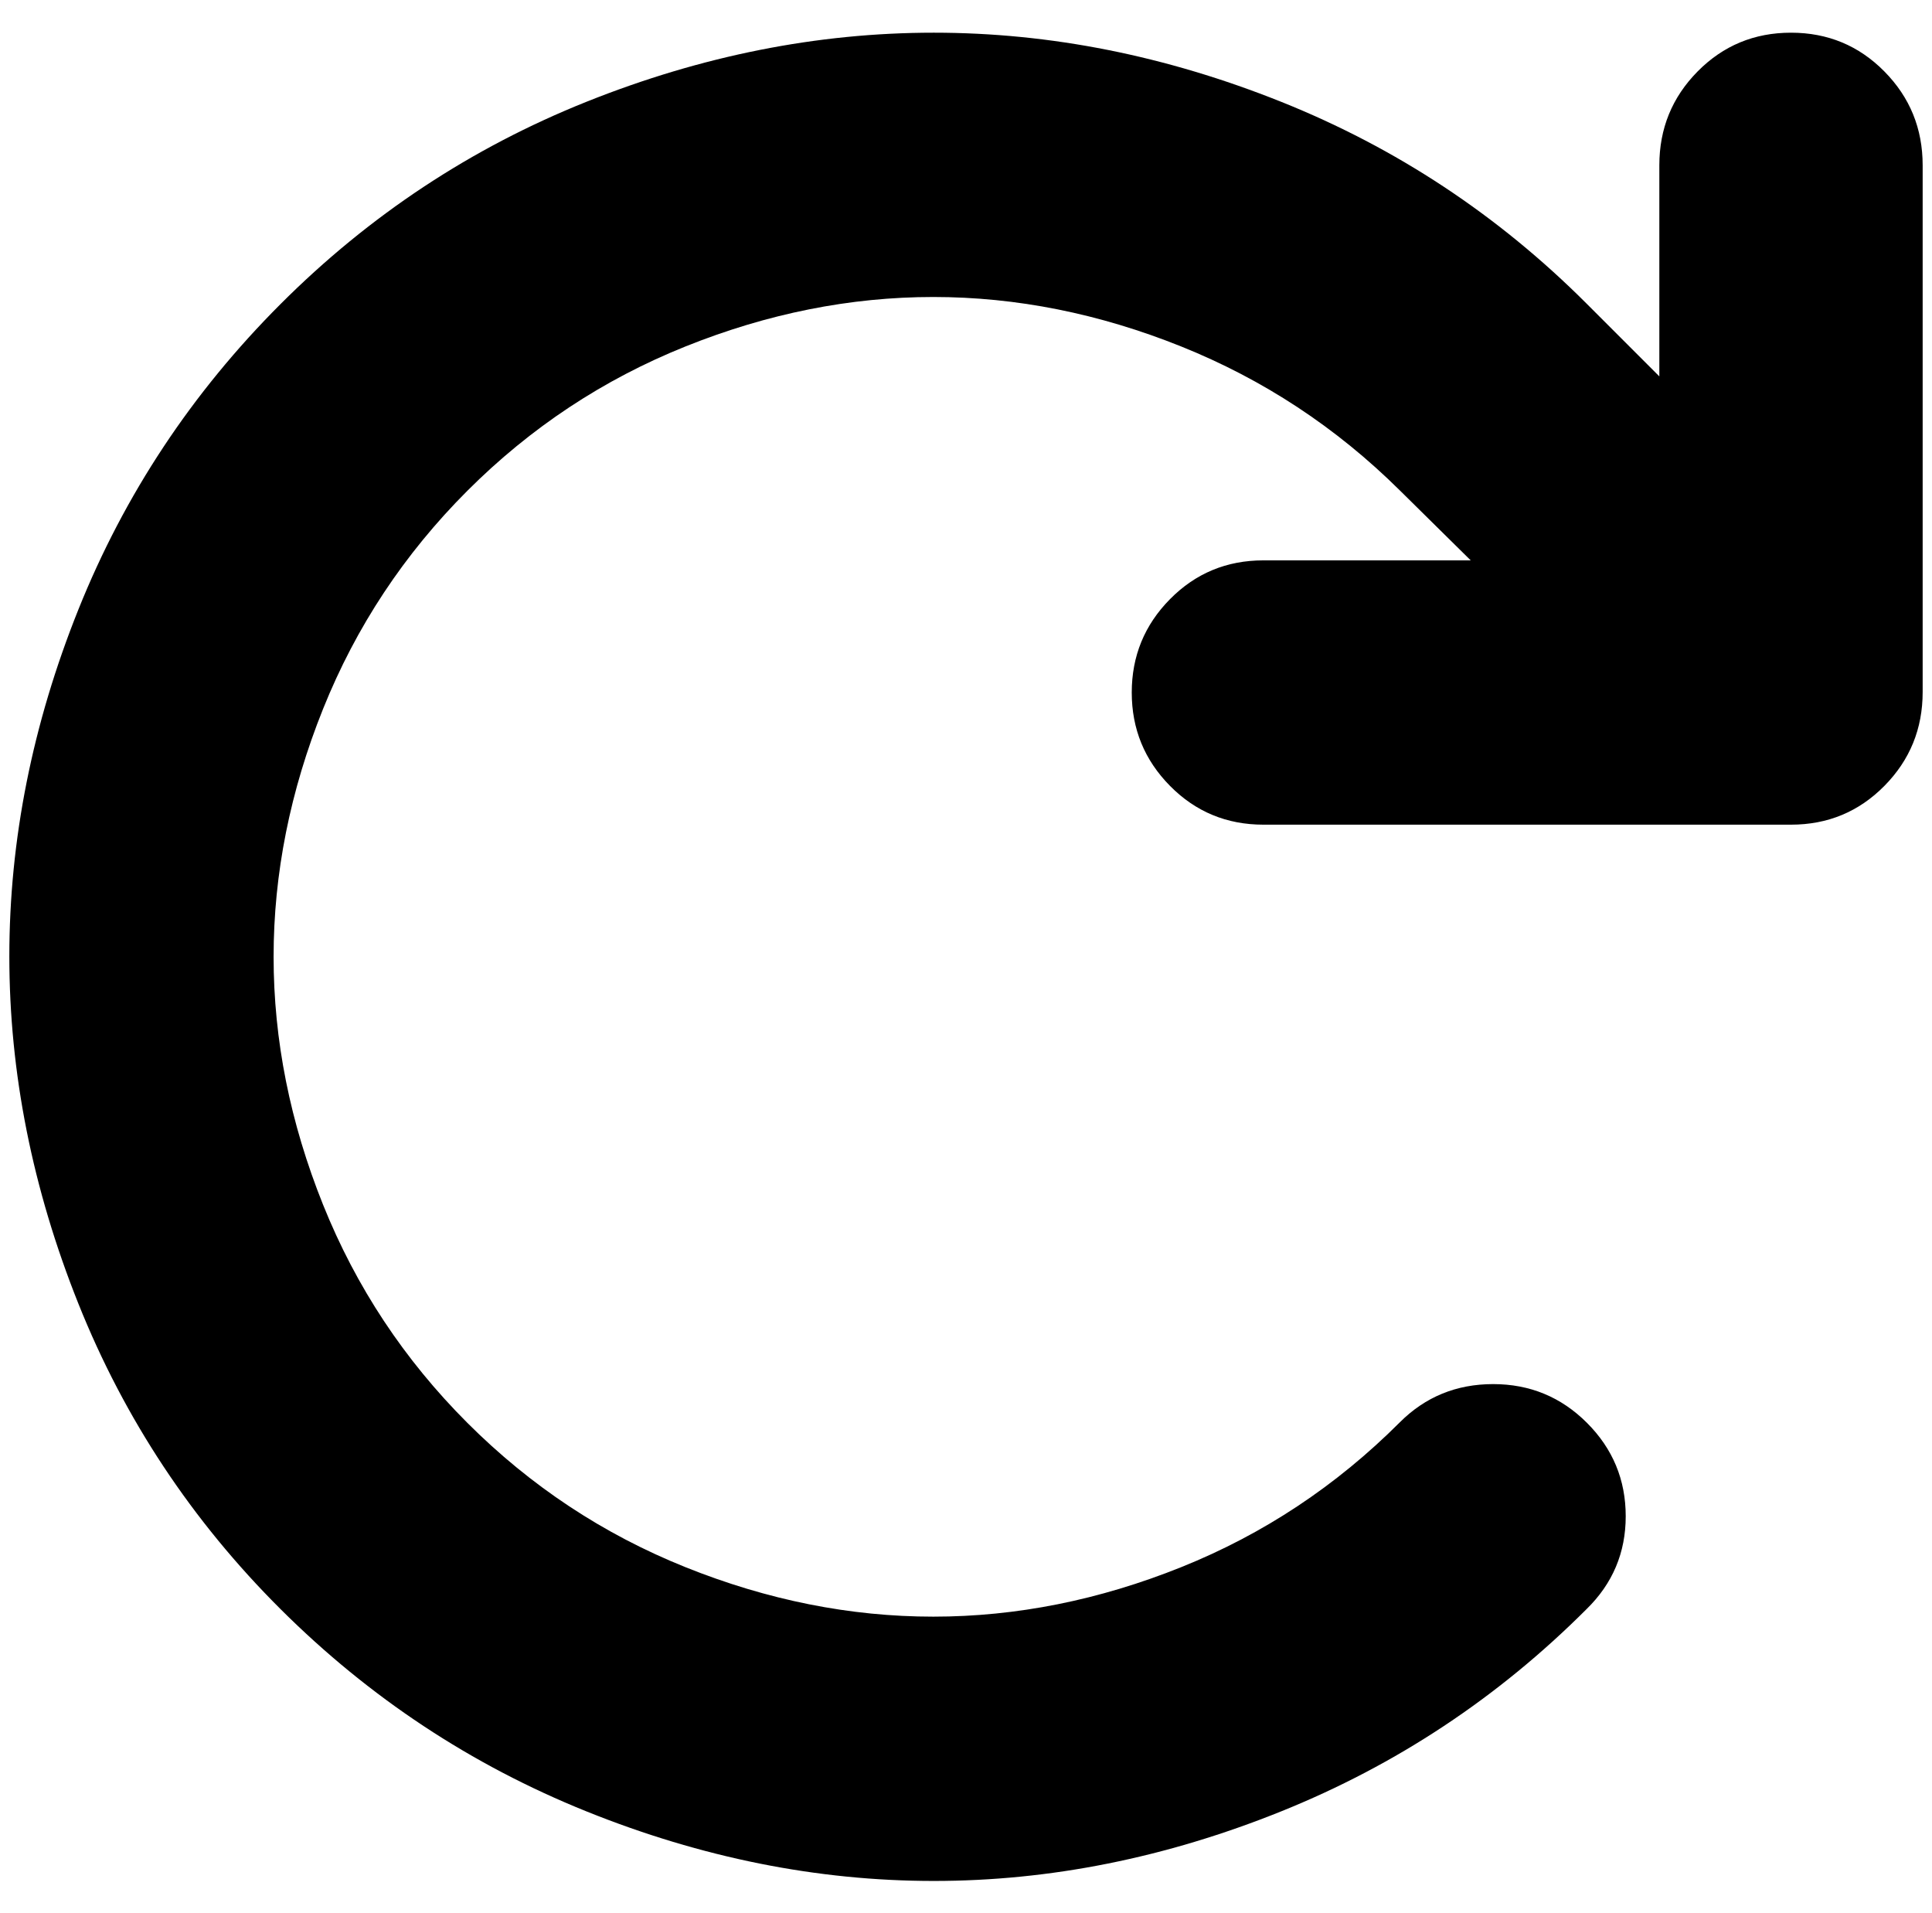 <?xml version="1.0" standalone="no"?>
<!DOCTYPE svg PUBLIC "-//W3C//DTD SVG 1.1//EN" "http://www.w3.org/Graphics/SVG/1.1/DTD/svg11.dtd" >
<svg xmlns="http://www.w3.org/2000/svg" xmlns:xlink="http://www.w3.org/1999/xlink" version="1.1" viewBox="-11 0 2069 2048">
  <g transform="matrix(1 0 0 -1 0 1638)">
   <path fill="#000000"
d="M1564 1038l-76 75q-102 101 -234 154t-265.5 53t-265.5 -53t-233.5 -154.5t-154.5 -233.5t-53 -265.5t53 -265.5t154.5 -233.5t233.5 -154.5t265.5 -53t265.5 53t234 155q41 41 100 41t100.5 -41.5t41.5 -100t-42 -99.5q-142 -142 -327 -216.5t-372 -74.5t-372 74.5
t-327.5 216.5t-216.5 327t-74 372t74 371.5t216.5 327t327.5 216.5t372 74t372 -74t327 -216l78 -78v226q0 59 41 100.5t100 41.5t100 -41.5t41 -100.5v-564q0 -59 -41 -100.5t-100 -41.5h-565q-59 0 -100 41.5t-41 100t41 100t100 41.5h222z" />
  </g>

</svg>
